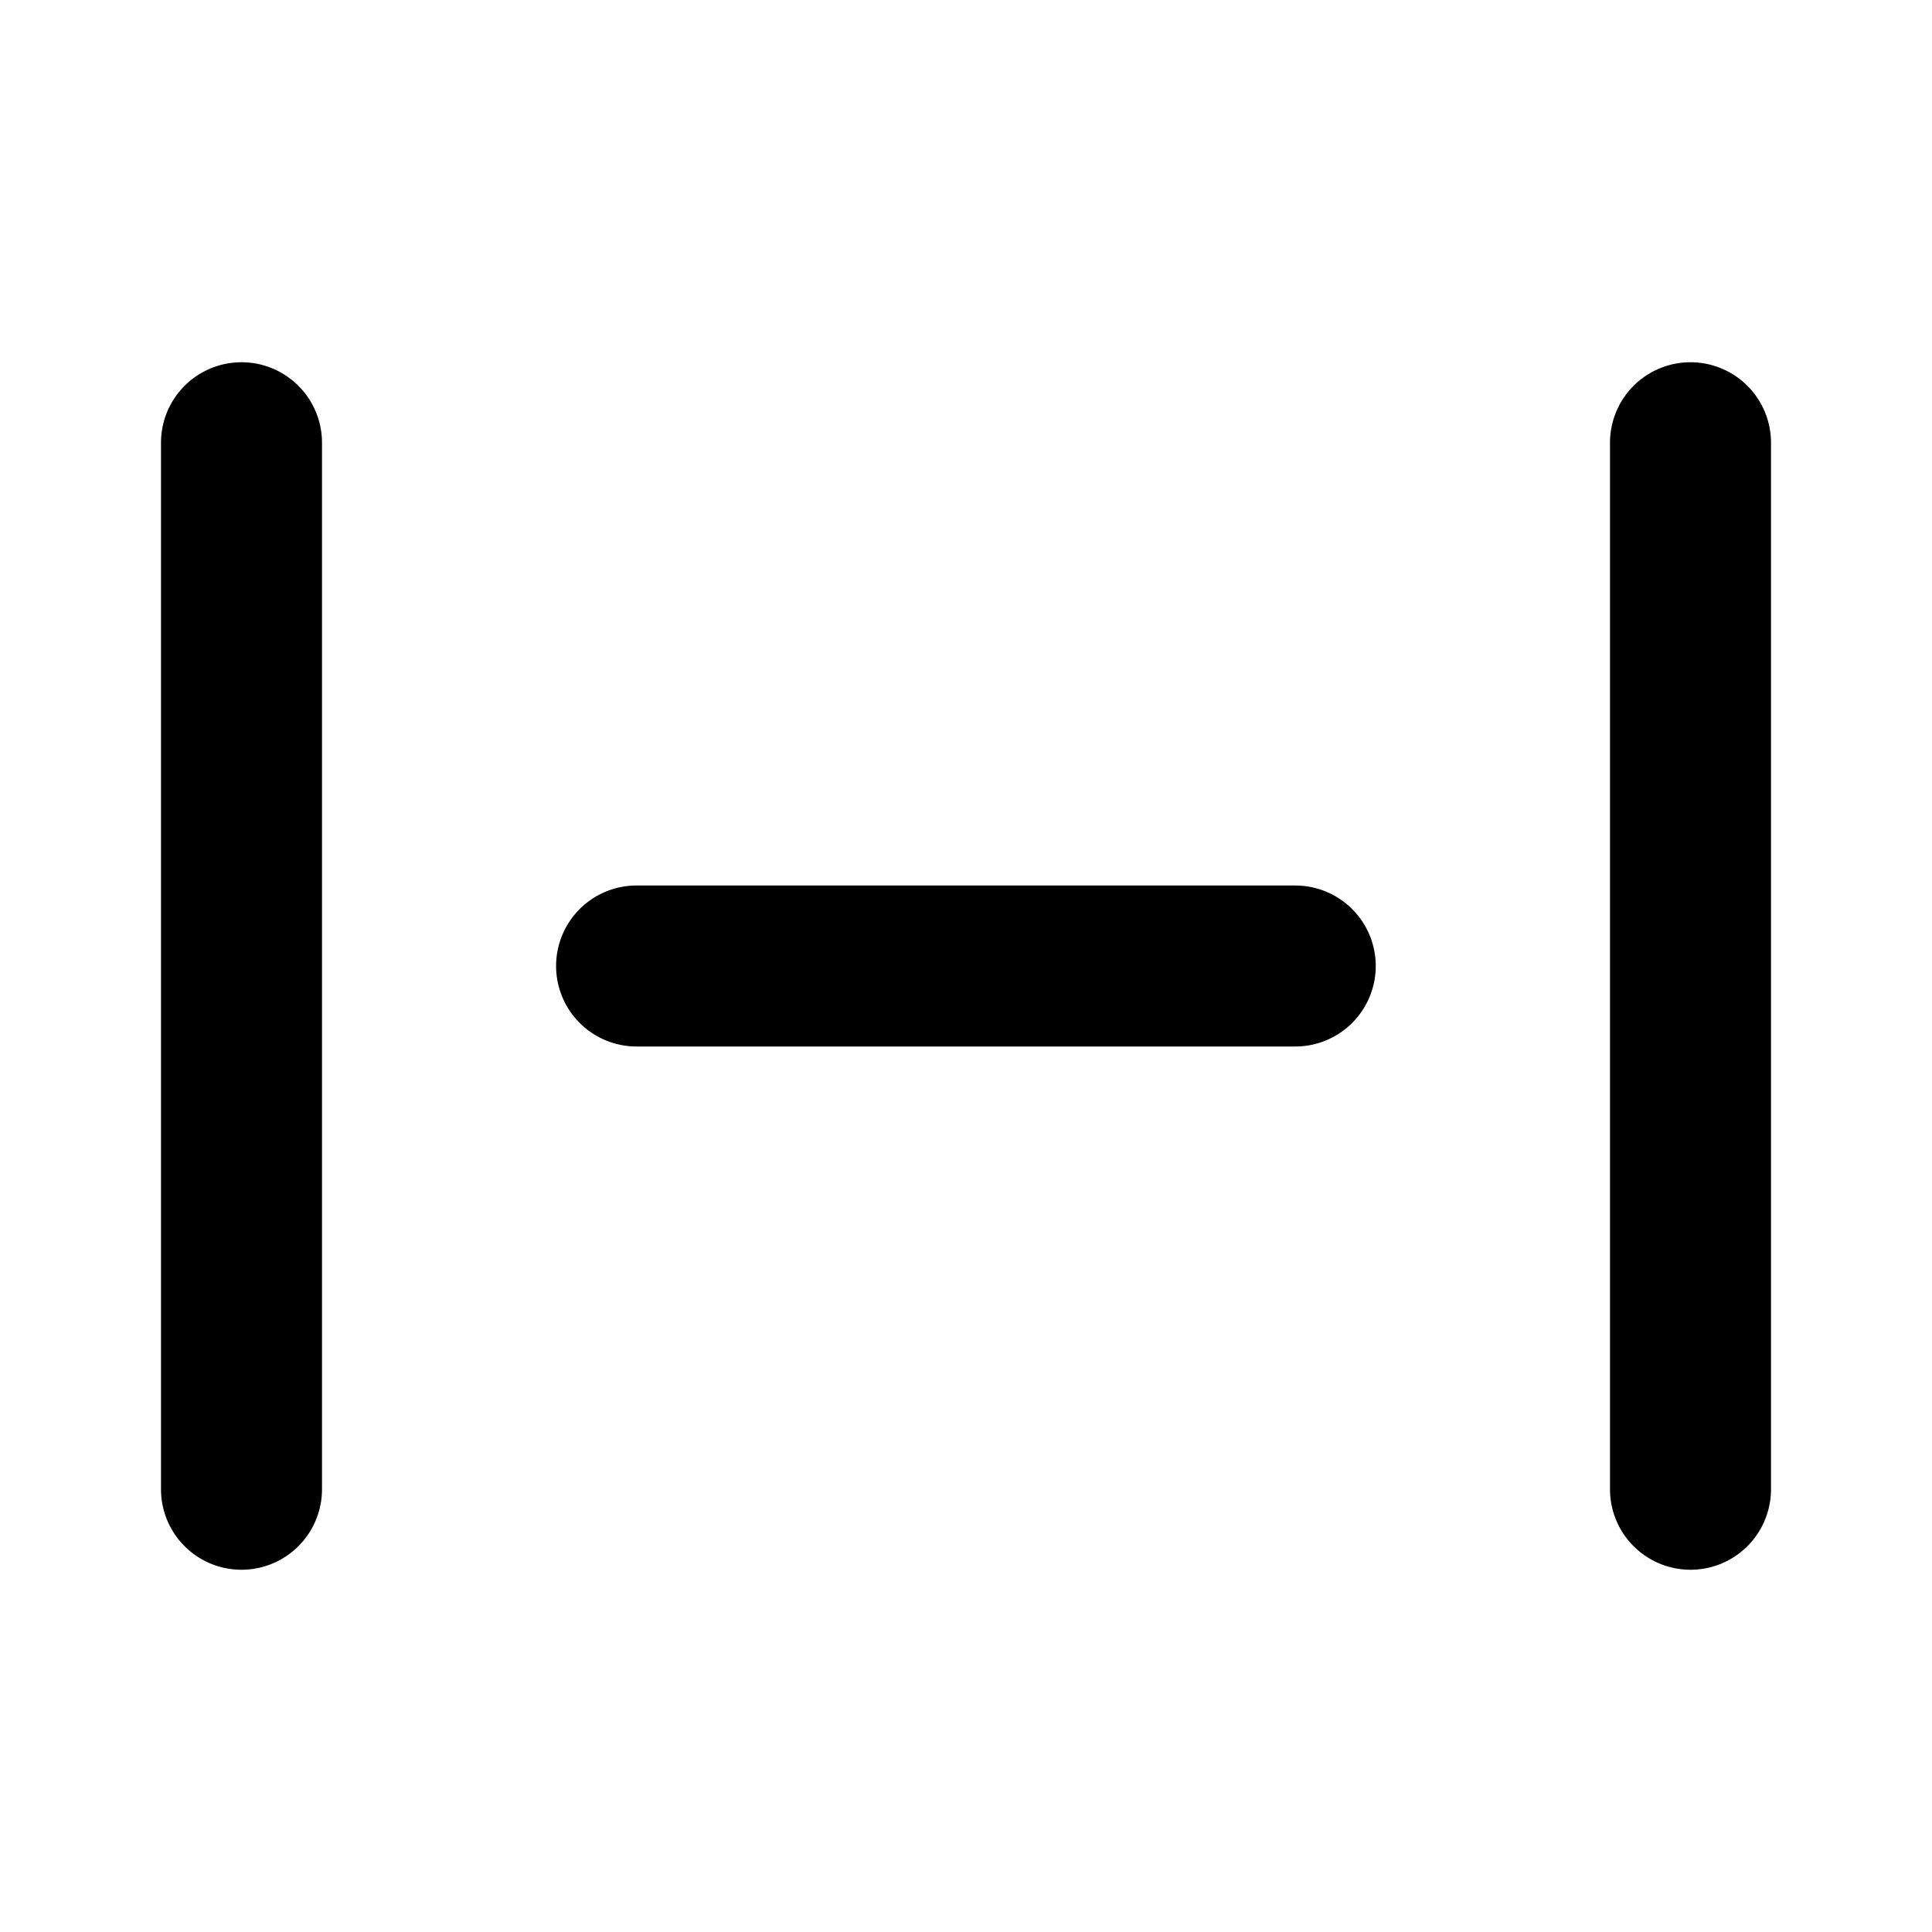 <svg xmlns="http://www.w3.org/2000/svg" width="12" height="12" viewBox="0 0 12 12"><path fill="currentColor" fill-rule="evenodd" d="M10.5 2.25a.5.5 0 01.5.5v6.5a.5.5 0 01-1 0v-6.5a.5.5 0 01.5-.5M8.545 6a.5.5 0 01-.5.5H3.954a.5.5 0 010-1h4.091a.5.5 0 01.5.5M2 2.75a.5.5 0 00-1 0v6.5a.5.5 0 001 0z" clip-rule="evenodd"/></svg>